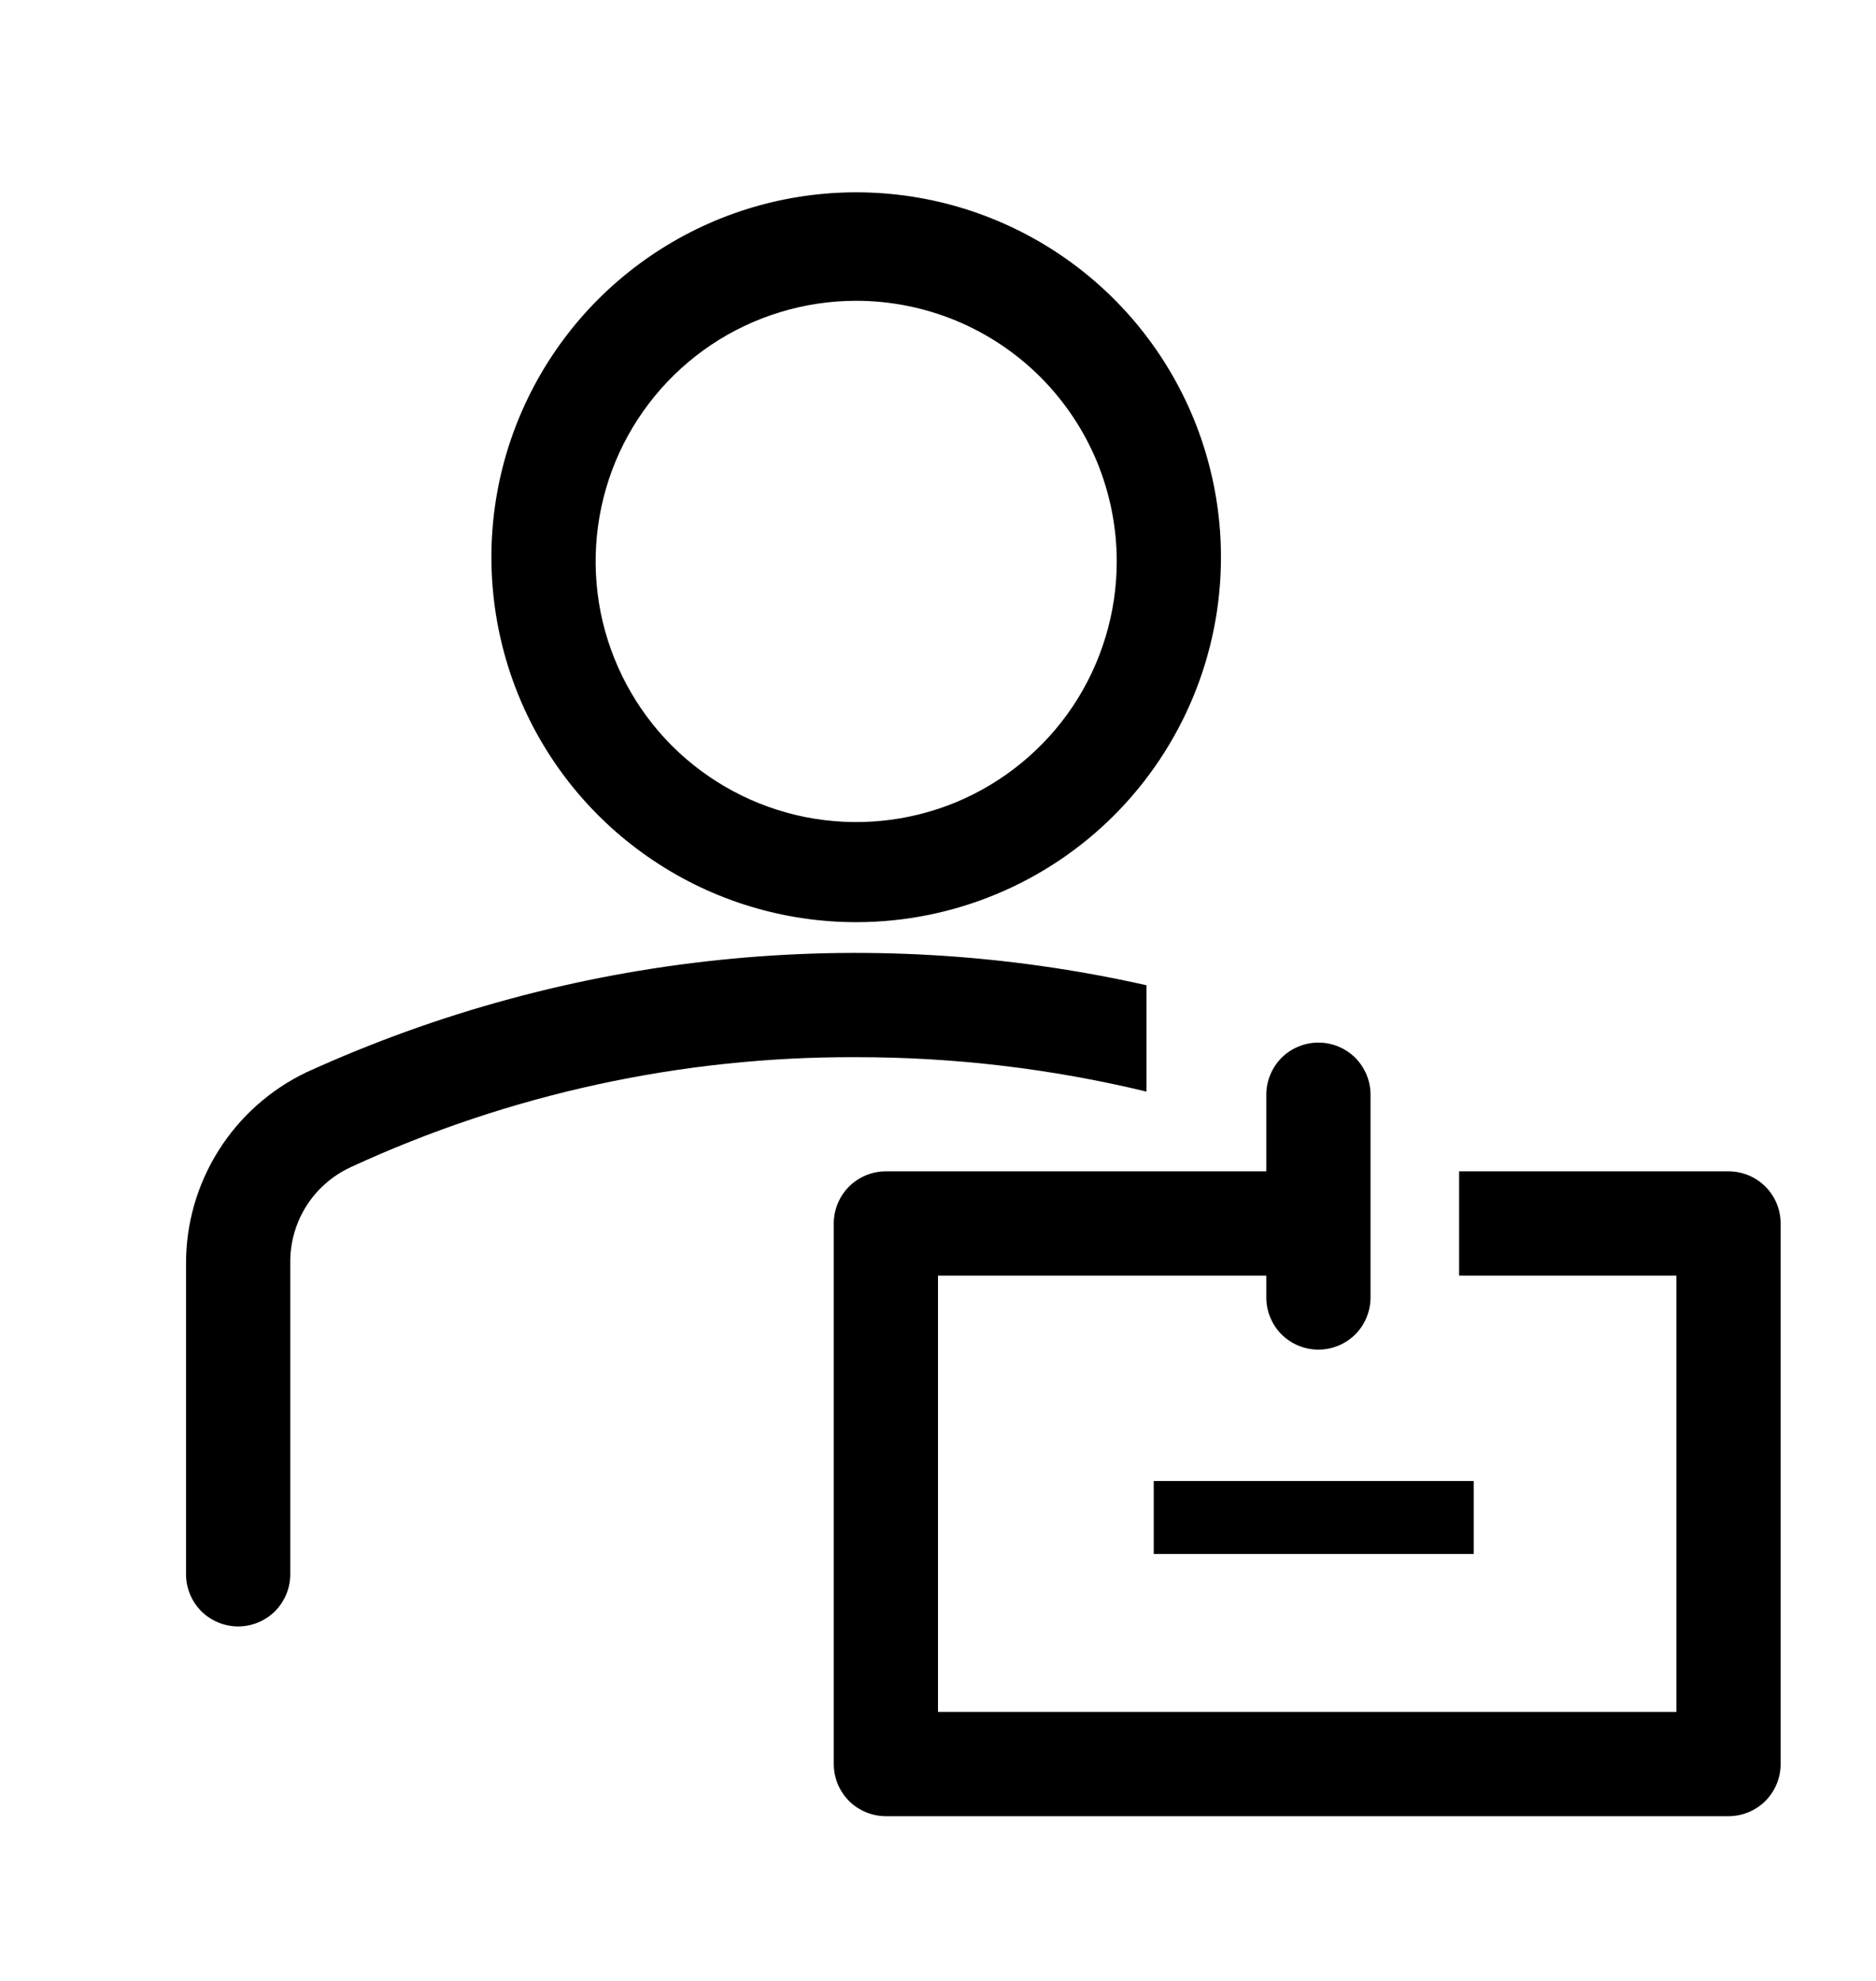 <svg width="18" height="19" viewBox="0 0 18 19" fill="none" xmlns="http://www.w3.org/2000/svg">
<path d="M8.215 8.845C7.523 8.845 6.846 8.64 6.271 8.255C5.695 7.871 5.246 7.324 4.981 6.684C4.717 6.045 4.647 5.341 4.782 4.662C4.917 3.983 5.251 3.36 5.74 2.87C6.23 2.381 6.853 2.047 7.532 1.912C8.211 1.777 8.915 1.846 9.554 2.111C10.194 2.376 10.741 2.825 11.125 3.4C11.51 3.976 11.715 4.653 11.715 5.345C11.715 6.273 11.346 7.163 10.69 7.82C10.034 8.476 9.143 8.845 8.215 8.845ZM8.215 2.885C7.721 2.885 7.237 3.032 6.826 3.306C6.415 3.581 6.095 3.971 5.905 4.428C5.716 4.885 5.667 5.388 5.763 5.873C5.86 6.358 6.098 6.803 6.447 7.153C6.797 7.502 7.242 7.74 7.727 7.837C8.212 7.933 8.715 7.884 9.172 7.695C9.629 7.505 10.019 7.185 10.294 6.774C10.568 6.363 10.715 5.879 10.715 5.385C10.715 5.057 10.65 4.732 10.525 4.428C10.399 4.125 10.215 3.849 9.983 3.617C9.751 3.385 9.475 3.201 9.172 3.075C8.868 2.95 8.543 2.885 8.215 2.885ZM11 9.45C8.294 8.841 5.464 9.134 2.94 10.285C2.593 10.451 2.3 10.712 2.096 11.037C1.891 11.363 1.783 11.74 1.785 12.125V15.1C1.785 15.166 1.798 15.231 1.823 15.291C1.848 15.352 1.885 15.407 1.931 15.454C1.978 15.5 2.033 15.537 2.094 15.562C2.154 15.587 2.219 15.6 2.285 15.6C2.351 15.6 2.416 15.587 2.476 15.562C2.537 15.537 2.592 15.5 2.639 15.454C2.685 15.407 2.722 15.352 2.747 15.291C2.772 15.231 2.785 15.166 2.785 15.1V12.125C2.781 11.93 2.833 11.739 2.936 11.573C3.039 11.408 3.188 11.277 3.365 11.195C4.885 10.493 6.541 10.133 8.215 10.14C9.153 10.139 10.088 10.25 11 10.47V9.45ZM11.07 14.205H14.14V14.905H11.07V14.205Z" fill="black"/>
<path d="M16.585 11.235H14V12.235H16.085V16.42H9V12.235H12.15V12.445C12.15 12.578 12.203 12.705 12.296 12.799C12.39 12.892 12.517 12.945 12.65 12.945C12.783 12.945 12.91 12.892 13.004 12.799C13.097 12.705 13.15 12.578 13.15 12.445V10.5C13.15 10.367 13.097 10.24 13.004 10.146C12.91 10.053 12.783 10 12.65 10C12.517 10 12.39 10.053 12.296 10.146C12.203 10.24 12.15 10.367 12.15 10.5V11.235H8.5C8.367 11.235 8.24 11.288 8.146 11.381C8.053 11.475 8 11.602 8 11.735V16.92C8 17.053 8.053 17.18 8.146 17.274C8.24 17.367 8.367 17.42 8.5 17.42H16.585C16.718 17.42 16.845 17.367 16.939 17.274C17.032 17.18 17.085 17.053 17.085 16.92V11.735C17.085 11.602 17.032 11.475 16.939 11.381C16.845 11.288 16.718 11.235 16.585 11.235Z" fill="black"/>
</svg>
